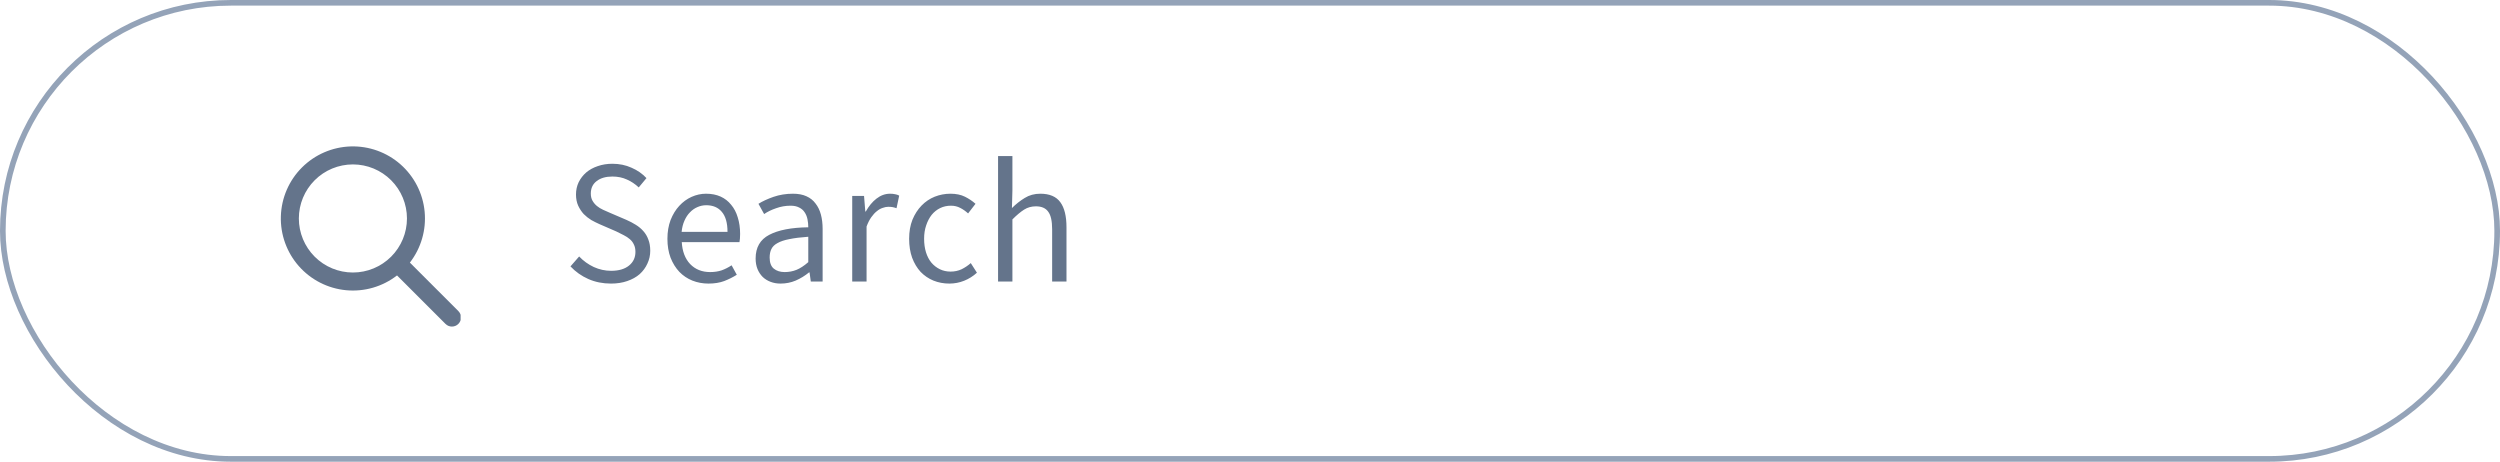 <svg width="222" height="41" viewBox="0 0 222 41" fill="none" xmlns="http://www.w3.org/2000/svg">
<g clip-path="url(#clip0_6220_11322)">
<g clip-path="url(#clip1_6220_11322)">
<path d="M54.256 25.182C53.528 25.182 52.856 25.047 52.24 24.776C51.633 24.505 51.106 24.132 50.658 23.656L51.428 22.774C51.801 23.166 52.235 23.479 52.73 23.712C53.225 23.936 53.738 24.048 54.27 24.048C54.942 24.048 55.469 23.894 55.852 23.586C56.235 23.278 56.426 22.872 56.426 22.368C56.426 22.107 56.379 21.887 56.286 21.71C56.202 21.523 56.081 21.365 55.922 21.234C55.773 21.103 55.595 20.987 55.39 20.884C55.185 20.772 54.961 20.66 54.718 20.548L53.234 19.904C53.001 19.801 52.758 19.68 52.506 19.54C52.263 19.391 52.039 19.213 51.834 19.008C51.638 18.793 51.475 18.546 51.344 18.266C51.213 17.977 51.148 17.645 51.148 17.272C51.148 16.88 51.227 16.516 51.386 16.18C51.554 15.844 51.778 15.555 52.058 15.312C52.347 15.069 52.688 14.883 53.08 14.752C53.481 14.612 53.915 14.542 54.382 14.542C54.998 14.542 55.563 14.659 56.076 14.892C56.599 15.116 57.042 15.424 57.406 15.816L56.72 16.642C56.403 16.343 56.053 16.11 55.67 15.942C55.287 15.765 54.858 15.676 54.382 15.676C53.794 15.676 53.327 15.811 52.982 16.082C52.637 16.343 52.464 16.712 52.464 17.188C52.464 17.44 52.515 17.655 52.618 17.832C52.721 18.009 52.851 18.163 53.01 18.294C53.169 18.425 53.351 18.537 53.556 18.63C53.761 18.723 53.962 18.812 54.158 18.896L55.628 19.526C55.927 19.657 56.202 19.801 56.454 19.96C56.715 20.119 56.939 20.305 57.126 20.52C57.322 20.735 57.471 20.987 57.574 21.276C57.686 21.556 57.742 21.887 57.742 22.27C57.742 22.671 57.658 23.049 57.49 23.404C57.331 23.759 57.103 24.071 56.804 24.342C56.505 24.603 56.137 24.809 55.698 24.958C55.269 25.107 54.788 25.182 54.256 25.182ZM62.907 25.182C62.404 25.182 61.928 25.093 61.48 24.916C61.041 24.739 60.658 24.482 60.331 24.146C60.005 23.801 59.743 23.381 59.547 22.886C59.361 22.391 59.267 21.831 59.267 21.206C59.267 20.59 59.361 20.035 59.547 19.54C59.743 19.045 60 18.625 60.318 18.28C60.635 17.935 60.999 17.669 61.41 17.482C61.83 17.295 62.259 17.202 62.697 17.202C63.183 17.202 63.612 17.286 63.986 17.454C64.359 17.622 64.671 17.865 64.924 18.182C65.185 18.49 65.381 18.863 65.511 19.302C65.651 19.741 65.722 20.231 65.722 20.772C65.722 20.912 65.717 21.047 65.707 21.178C65.698 21.299 65.684 21.407 65.665 21.5H60.541C60.588 22.321 60.836 22.97 61.283 23.446C61.741 23.922 62.334 24.16 63.062 24.16C63.435 24.16 63.776 24.109 64.084 24.006C64.391 23.894 64.686 23.745 64.966 23.558L65.427 24.398C65.091 24.613 64.718 24.799 64.308 24.958C63.906 25.107 63.44 25.182 62.907 25.182ZM64.602 20.59C64.602 19.797 64.433 19.204 64.097 18.812C63.771 18.42 63.309 18.224 62.712 18.224C62.441 18.224 62.179 18.28 61.928 18.392C61.685 18.495 61.465 18.649 61.27 18.854C61.074 19.05 60.91 19.297 60.779 19.596C60.649 19.885 60.565 20.217 60.528 20.59H64.602ZM69.311 25.182C68.993 25.182 68.699 25.131 68.429 25.028C68.158 24.925 67.925 24.781 67.729 24.594C67.533 24.398 67.379 24.165 67.267 23.894C67.155 23.614 67.099 23.301 67.099 22.956C67.099 21.976 67.5 21.276 68.303 20.856C69.115 20.427 70.272 20.203 71.775 20.184C71.775 19.941 71.751 19.703 71.705 19.47C71.658 19.237 71.574 19.031 71.453 18.854C71.341 18.677 71.182 18.537 70.977 18.434C70.771 18.322 70.515 18.266 70.207 18.266C69.759 18.266 69.329 18.341 68.919 18.49C68.508 18.63 68.153 18.803 67.855 19.008L67.351 18.098C67.705 17.874 68.149 17.669 68.681 17.482C69.222 17.295 69.801 17.202 70.417 17.202C70.883 17.202 71.28 17.277 71.607 17.426C71.943 17.575 72.213 17.79 72.419 18.07C72.633 18.341 72.792 18.667 72.895 19.05C72.997 19.433 73.049 19.857 73.049 20.324V25H71.999L71.887 24.188H71.845C71.481 24.487 71.084 24.729 70.655 24.916C70.235 25.093 69.787 25.182 69.311 25.182ZM69.675 24.16C70.048 24.16 70.398 24.095 70.725 23.964C71.051 23.833 71.401 23.605 71.775 23.278V21.024C71.103 21.071 70.543 21.141 70.095 21.234C69.656 21.318 69.306 21.435 69.045 21.584C68.783 21.724 68.601 21.901 68.499 22.116C68.396 22.321 68.345 22.573 68.345 22.872C68.345 23.32 68.466 23.647 68.709 23.852C68.961 24.057 69.283 24.16 69.675 24.16ZM76.727 17.398L76.839 18.784H76.881C77.152 18.299 77.469 17.916 77.833 17.636C78.206 17.347 78.608 17.202 79.037 17.202C79.205 17.202 79.35 17.216 79.471 17.244C79.602 17.263 79.728 17.305 79.849 17.37L79.611 18.49C79.48 18.443 79.364 18.411 79.261 18.392C79.158 18.373 79.028 18.364 78.869 18.364C78.72 18.364 78.556 18.397 78.379 18.462C78.202 18.518 78.029 18.616 77.861 18.756C77.693 18.887 77.53 19.064 77.371 19.288C77.212 19.512 77.072 19.787 76.951 20.114V25H75.677V17.398H76.727ZM84.301 25.182C83.797 25.182 83.326 25.093 82.887 24.916C82.457 24.739 82.079 24.482 81.753 24.146C81.436 23.801 81.183 23.381 80.997 22.886C80.82 22.391 80.731 21.831 80.731 21.206C80.731 20.571 80.829 20.007 81.025 19.512C81.23 19.017 81.501 18.597 81.837 18.252C82.173 17.907 82.56 17.645 82.999 17.468C83.447 17.291 83.913 17.202 84.399 17.202C84.903 17.202 85.332 17.291 85.687 17.468C86.041 17.645 86.354 17.855 86.625 18.098L85.967 18.952C85.743 18.747 85.51 18.583 85.267 18.462C85.024 18.331 84.749 18.266 84.441 18.266C84.096 18.266 83.778 18.336 83.489 18.476C83.2 18.616 82.948 18.817 82.733 19.078C82.528 19.339 82.364 19.652 82.243 20.016C82.121 20.371 82.061 20.767 82.061 21.206C82.061 21.645 82.117 22.046 82.229 22.41C82.341 22.765 82.499 23.068 82.705 23.32C82.919 23.572 83.171 23.768 83.461 23.908C83.75 24.048 84.067 24.118 84.413 24.118C84.767 24.118 85.094 24.048 85.393 23.908C85.692 23.759 85.962 23.577 86.205 23.362L86.751 24.216C86.415 24.524 86.037 24.762 85.617 24.93C85.197 25.098 84.758 25.182 84.301 25.182ZM89.902 13.856V16.908L89.86 18.476C90.215 18.121 90.593 17.823 90.994 17.58C91.395 17.328 91.857 17.202 92.38 17.202C93.201 17.202 93.794 17.454 94.158 17.958C94.522 18.453 94.704 19.195 94.704 20.184V25H93.43V20.352C93.43 19.624 93.313 19.106 93.08 18.798C92.856 18.481 92.492 18.322 91.988 18.322C91.596 18.322 91.246 18.42 90.938 18.616C90.63 18.812 90.284 19.101 89.902 19.484V25H88.628V13.856H89.902Z" fill="#64748B"/>
</g>
<g clip-path="url(#clip2_6220_11322)">
<g clip-path="url(#clip3_6220_11322)">
<g clip-path="url(#clip4_6220_11322)">
<path fill-rule="evenodd" clip-rule="evenodd" d="M36.398 23.319L40.701 27.622C40.853 27.774 40.938 27.979 40.938 28.193C40.937 28.407 40.852 28.612 40.701 28.764C40.55 28.915 40.344 29 40.13 29C39.916 29 39.711 28.914 39.56 28.763L35.256 24.459C33.969 25.456 32.352 25.925 30.732 25.771C29.111 25.617 27.611 24.851 26.535 23.63C25.459 22.409 24.889 20.824 24.941 19.198C24.992 17.571 25.661 16.025 26.812 14.874C27.963 13.724 29.509 13.055 31.135 13.003C32.762 12.952 34.347 13.522 35.568 14.598C36.789 15.674 37.554 17.174 37.708 18.794C37.862 20.414 37.393 22.032 36.397 23.319H36.398ZM31.338 24.199C32.611 24.199 33.832 23.694 34.732 22.793C35.632 21.893 36.138 20.672 36.138 19.399C36.138 18.127 35.632 16.906 34.732 16.006C33.832 15.105 32.611 14.6 31.338 14.6C30.065 14.6 28.844 15.105 27.944 16.006C27.044 16.906 26.538 18.127 26.538 19.399C26.538 20.672 27.044 21.893 27.944 22.793C28.844 23.694 30.065 24.199 31.338 24.199Z" fill="#64748B"/>
</g>
</g>
</g>
</g>
<rect x="0.25" y="0.25" width="221.5" height="40.5" rx="20.25" stroke="#94A3B8" stroke-width="0.5"/>
<defs>
<clipPath id="clip0_6220_11322">
<rect width="222" height="41" rx="20.5" fill="white"/>
</clipPath>
<clipPath id="clip1_6220_11322">
<rect width="191" height="25" fill="white" transform="translate(0 13)"/>
</clipPath>
<clipPath id="clip2_6220_11322">
<rect width="15.964" height="16" fill="white" transform="translate(24.938 13)"/>
</clipPath>
<clipPath id="clip3_6220_11322">
<rect width="15.964" height="16" fill="white" transform="translate(24.938 13)"/>
</clipPath>
<clipPath id="clip4_6220_11322">
<rect width="15.964" height="16" fill="white" transform="translate(24.938 13)"/>
</clipPath>
</defs>
</svg>
